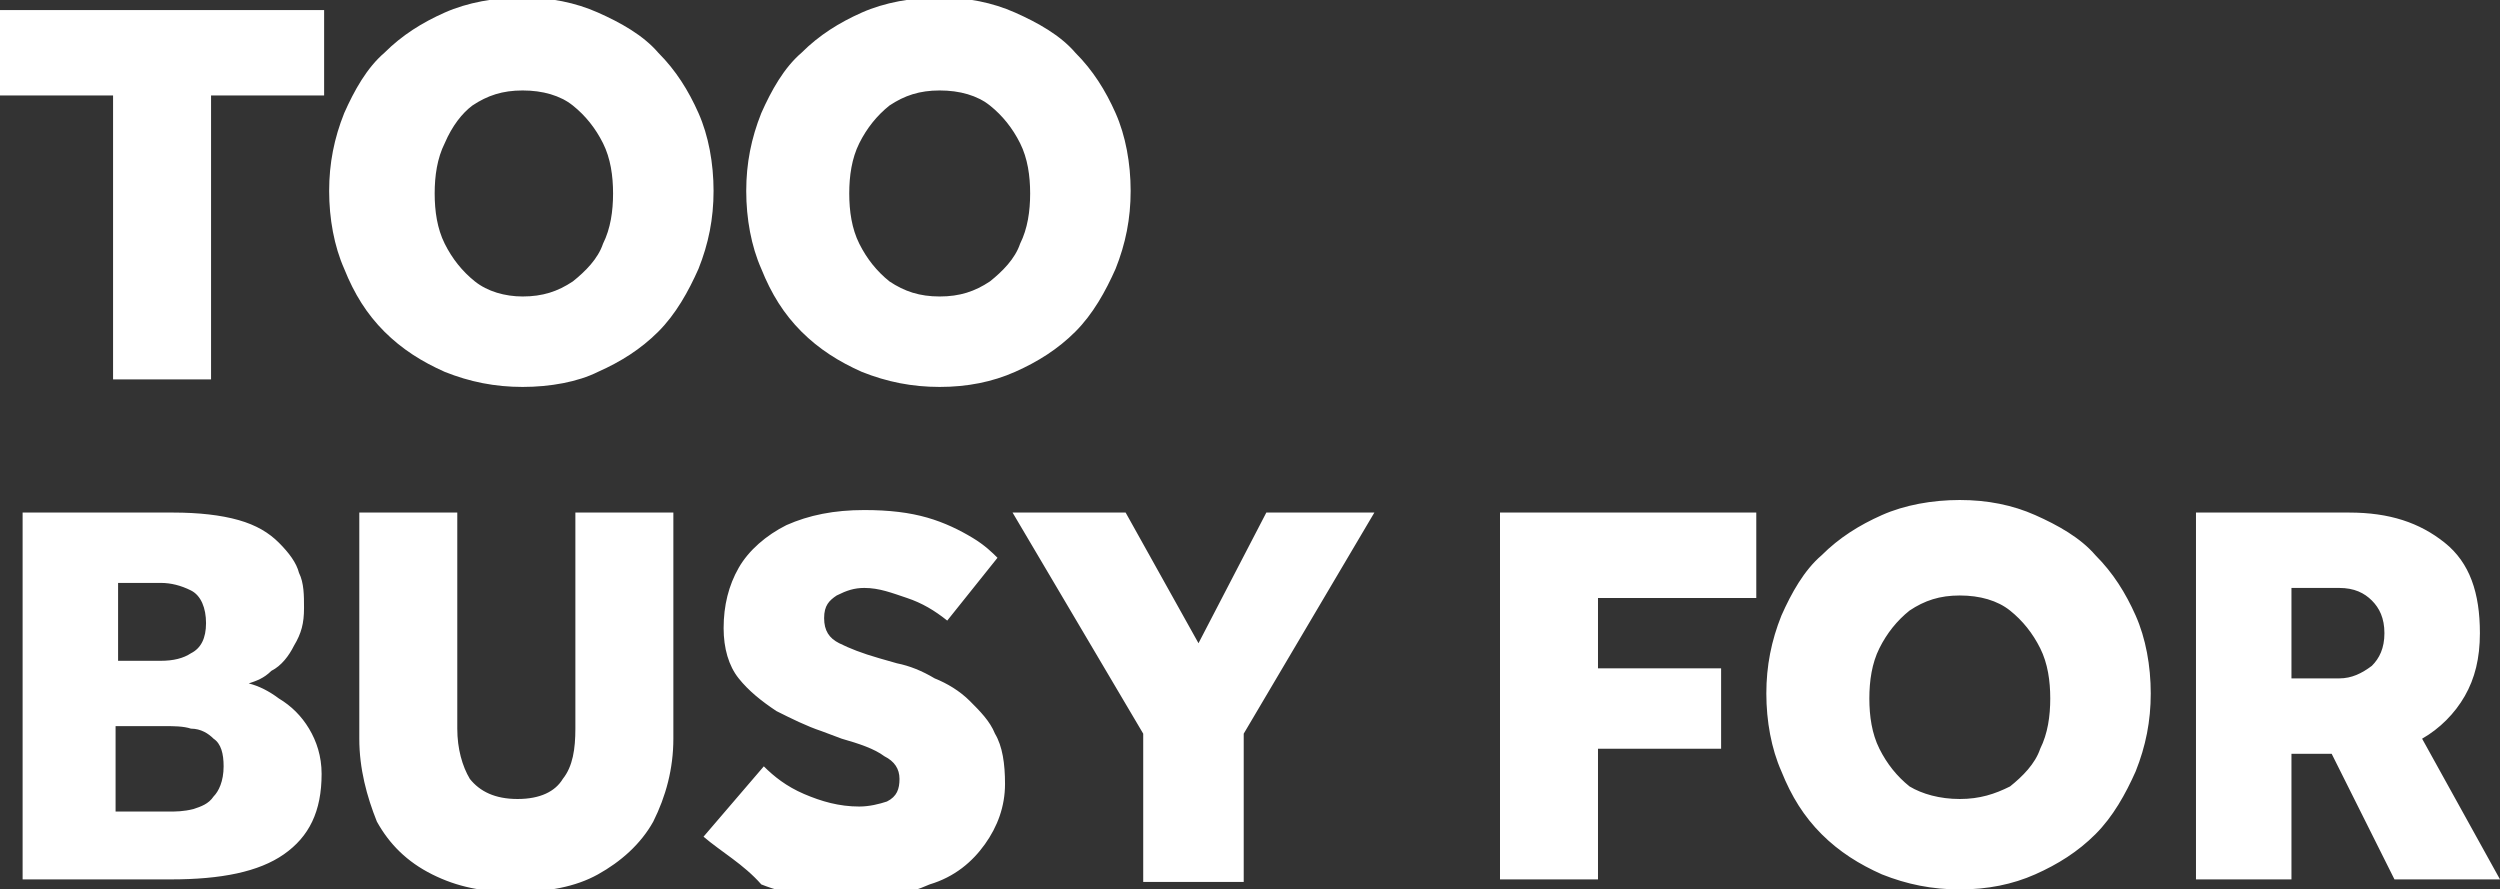 <?xml version="1.0" encoding="utf-8"?>
<!-- Generator: Adobe Illustrator 27.7.0, SVG Export Plug-In . SVG Version: 6.00 Build 0)  -->
<svg version="1.1" id="Layer_1" xmlns="http://www.w3.org/2000/svg" xmlns:xlink="http://www.w3.org/1999/xlink" x="0px" y="0px"
	 viewBox="0 0 99.5 35.4" style="enable-background:new 0 0 99.5 35.4;" xml:space="preserve">
<rect x="0" y="0" width="99.5" height="35.4" fill="#333333" stroke="none"/>
<style type="text/css">
	.st0{fill:#FFFFFF;}
</style>
<path class="st0" d="M4.5,15.1V3.8H0V0.4h12.9v3.4H8.4v11.3H4.5z M20.8,15.4c-1.1,0-2.1-0.2-3.1-0.6c-0.9-0.4-1.7-0.9-2.4-1.6
	c-0.7-0.7-1.2-1.5-1.6-2.5c-0.4-0.9-0.6-2-0.6-3.1s0.2-2.1,0.6-3.1c0.4-0.9,0.9-1.8,1.6-2.4c0.7-0.7,1.5-1.2,2.4-1.6
	c0.9-0.4,2-0.6,3.1-0.6s2.1,0.2,3,0.6c0.9,0.4,1.8,0.9,2.4,1.6c0.7,0.7,1.2,1.5,1.6,2.4c0.4,0.9,0.6,2,0.6,3.1s-0.2,2.1-0.6,3.1
	c-0.4,0.9-0.9,1.8-1.6,2.5c-0.7,0.7-1.5,1.2-2.4,1.6C23,15.2,21.9,15.4,20.8,15.4z M20.8,11.8c0.8,0,1.4-0.2,2-0.6
	c0.5-0.4,1-0.9,1.2-1.5c0.3-0.6,0.4-1.3,0.4-2s-0.1-1.4-0.4-2c-0.3-0.6-0.7-1.1-1.2-1.5c-0.5-0.4-1.2-0.6-2-0.6
	c-0.8,0-1.4,0.2-2,0.6C18.4,4.5,18,5,17.7,5.7c-0.3,0.6-0.4,1.3-0.4,2s0.1,1.4,0.4,2c0.3,0.6,0.7,1.1,1.2,1.5
	C19.4,11.6,20.1,11.8,20.8,11.8z M37.4,15.4c-1.1,0-2.1-0.2-3.1-0.6c-0.9-0.4-1.7-0.9-2.4-1.6c-0.7-0.7-1.2-1.5-1.6-2.5
	c-0.4-0.9-0.6-2-0.6-3.1s0.2-2.1,0.6-3.1c0.4-0.9,0.9-1.8,1.6-2.4c0.7-0.7,1.5-1.2,2.4-1.6c0.9-0.4,2-0.6,3.1-0.6
	c1.1,0,2.1,0.2,3,0.6c0.9,0.4,1.8,0.9,2.4,1.6c0.7,0.7,1.2,1.5,1.6,2.4c0.4,0.9,0.6,2,0.6,3.1s-0.2,2.1-0.6,3.1
	c-0.4,0.9-0.9,1.8-1.6,2.5c-0.7,0.7-1.5,1.2-2.4,1.6C39.5,15.2,38.5,15.4,37.4,15.4z M37.4,11.8c0.8,0,1.4-0.2,2-0.6
	c0.5-0.4,1-0.9,1.2-1.5c0.3-0.6,0.4-1.3,0.4-2s-0.1-1.4-0.4-2c-0.3-0.6-0.7-1.1-1.2-1.5c-0.5-0.4-1.2-0.6-2-0.6
	c-0.8,0-1.4,0.2-2,0.6c-0.5,0.4-0.9,0.9-1.2,1.5c-0.3,0.6-0.4,1.3-0.4,2s0.1,1.4,0.4,2c0.3,0.6,0.7,1.1,1.2,1.5
	C36,11.6,36.6,11.8,37.4,11.8z M0.9,35.1V20.4h6c1,0,1.9,0.1,2.6,0.3c0.7,0.2,1.2,0.5,1.6,0.9c0.4,0.4,0.7,0.8,0.8,1.2
	c0.2,0.4,0.2,0.9,0.2,1.4c0,0.6-0.1,1-0.4,1.5c-0.2,0.4-0.5,0.8-0.9,1c-0.3,0.3-0.6,0.4-0.9,0.5c0.4,0.1,0.8,0.3,1.2,0.6
	c0.5,0.3,0.9,0.7,1.2,1.2c0.3,0.5,0.5,1.1,0.5,1.8c0,1.5-0.5,2.5-1.5,3.2c-1,0.7-2.5,1-4.5,1H0.9z M4.7,26.3h1.7
	c0.5,0,0.9-0.1,1.2-0.3c0.4-0.2,0.6-0.6,0.6-1.2c0-0.6-0.2-1.1-0.6-1.3c-0.4-0.2-0.8-0.3-1.2-0.3H4.7V26.3z M4.7,32.3h2
	c0.3,0,0.6,0,1-0.1C8,32.1,8.3,32,8.5,31.7c0.2-0.2,0.4-0.6,0.4-1.2c0-0.5-0.1-0.9-0.4-1.1C8.3,29.2,8,29,7.6,29
	c-0.3-0.1-0.7-0.1-1-0.1h-2V32.3z M14.3,29.4v-9h3.9V29c0,0.8,0.2,1.5,0.5,2c0.4,0.5,1,0.8,1.9,0.8c0.9,0,1.5-0.3,1.8-0.8
	c0.4-0.5,0.5-1.2,0.5-2v-8.6h3.9v9c0,1.2-0.3,2.3-0.8,3.3c-0.5,0.9-1.3,1.6-2.2,2.1c-0.9,0.5-2,0.7-3.3,0.7s-2.3-0.2-3.3-0.7
	c-1-0.5-1.7-1.2-2.2-2.1C14.6,31.7,14.3,30.6,14.3,29.4z M28,33.3l2.4-2.8c0.4,0.4,0.9,0.8,1.6,1.1c0.7,0.3,1.4,0.5,2.2,0.5
	c0.4,0,0.8-0.1,1.1-0.2c0.4-0.2,0.5-0.5,0.5-0.9c0-0.4-0.2-0.7-0.6-0.9c-0.4-0.3-1-0.5-1.7-0.7l-0.8-0.3c-0.6-0.2-1.2-0.5-1.8-0.8
	c-0.6-0.4-1.1-0.8-1.5-1.3c-0.4-0.5-0.6-1.2-0.6-2c0-0.9,0.2-1.7,0.6-2.4c0.4-0.7,1.1-1.3,1.9-1.7c0.9-0.4,1.9-0.6,3.1-0.6
	c1,0,1.8,0.1,2.5,0.3c0.7,0.2,1.3,0.5,1.8,0.8c0.5,0.3,0.8,0.6,1,0.8l-2,2.5c-0.5-0.4-1-0.7-1.6-0.9c-0.6-0.2-1.1-0.4-1.7-0.4
	c-0.4,0-0.7,0.1-1.1,0.3c-0.3,0.2-0.5,0.4-0.5,0.9c0,0.5,0.2,0.8,0.6,1c0.4,0.2,0.9,0.4,1.6,0.6l0.7,0.2c0.5,0.1,1,0.3,1.5,0.6
	c0.5,0.2,1,0.5,1.4,0.9c0.4,0.4,0.8,0.8,1,1.3c0.3,0.5,0.4,1.2,0.4,2c0,0.9-0.3,1.7-0.8,2.4c-0.5,0.7-1.2,1.3-2.2,1.6
	c-0.9,0.4-1.9,0.6-3,0.6c-1.5,0-2.7-0.2-3.7-0.6C29.6,34.4,28.7,33.9,28,33.3z M45.5,35.1v-5.9l-5.2-8.8h4.5l2.9,5.2l2.7-5.2h4.3
	l-5.2,8.8v5.9H45.5z M59.7,35.1V20.4h10.2v3.4h-6.3v2.8h4.9v3.2h-4.9v5.2H59.7z M78,35.4c-1.1,0-2.1-0.2-3.1-0.6
	c-0.9-0.4-1.7-0.9-2.4-1.6c-0.7-0.7-1.2-1.5-1.6-2.5c-0.4-0.9-0.6-2-0.6-3.1c0-1.1,0.2-2.1,0.6-3.1c0.4-0.9,0.9-1.8,1.6-2.4
	c0.7-0.7,1.5-1.2,2.4-1.6c0.9-0.4,2-0.6,3.1-0.6s2.1,0.2,3,0.6c0.9,0.4,1.8,0.9,2.4,1.6c0.7,0.7,1.2,1.5,1.6,2.4
	c0.4,0.9,0.6,2,0.6,3.1c0,1.1-0.2,2.1-0.6,3.1c-0.4,0.9-0.9,1.8-1.6,2.5c-0.7,0.7-1.5,1.2-2.4,1.6C80.1,35.2,79.1,35.4,78,35.4z
	 M78,31.8c0.8,0,1.4-0.2,2-0.5c0.5-0.4,1-0.9,1.2-1.5c0.3-0.6,0.4-1.3,0.4-2c0-0.7-0.1-1.4-0.4-2c-0.3-0.6-0.7-1.1-1.2-1.5
	c-0.5-0.4-1.2-0.6-2-0.6c-0.8,0-1.4,0.2-2,0.6c-0.5,0.4-0.9,0.9-1.2,1.5c-0.3,0.6-0.4,1.3-0.4,2c0,0.7,0.1,1.4,0.4,2
	c0.3,0.6,0.7,1.1,1.2,1.5C76.5,31.6,77.2,31.8,78,31.8z M87.4,35.1V20.4h6.1c1.6,0,2.8,0.4,3.8,1.2c1,0.8,1.4,2,1.4,3.6
	c0,1-0.2,1.8-0.6,2.5c-0.4,0.7-1,1.3-1.7,1.7l3.1,5.6h-4.2l-2.5-5h-1.6v5H87.4z M91.2,27h1.9c0.5,0,0.9-0.2,1.3-0.5
	c0.3-0.3,0.5-0.7,0.5-1.3c0-0.6-0.2-1-0.5-1.3c-0.3-0.3-0.7-0.5-1.3-0.5h-1.9V27z"/>
</svg>
